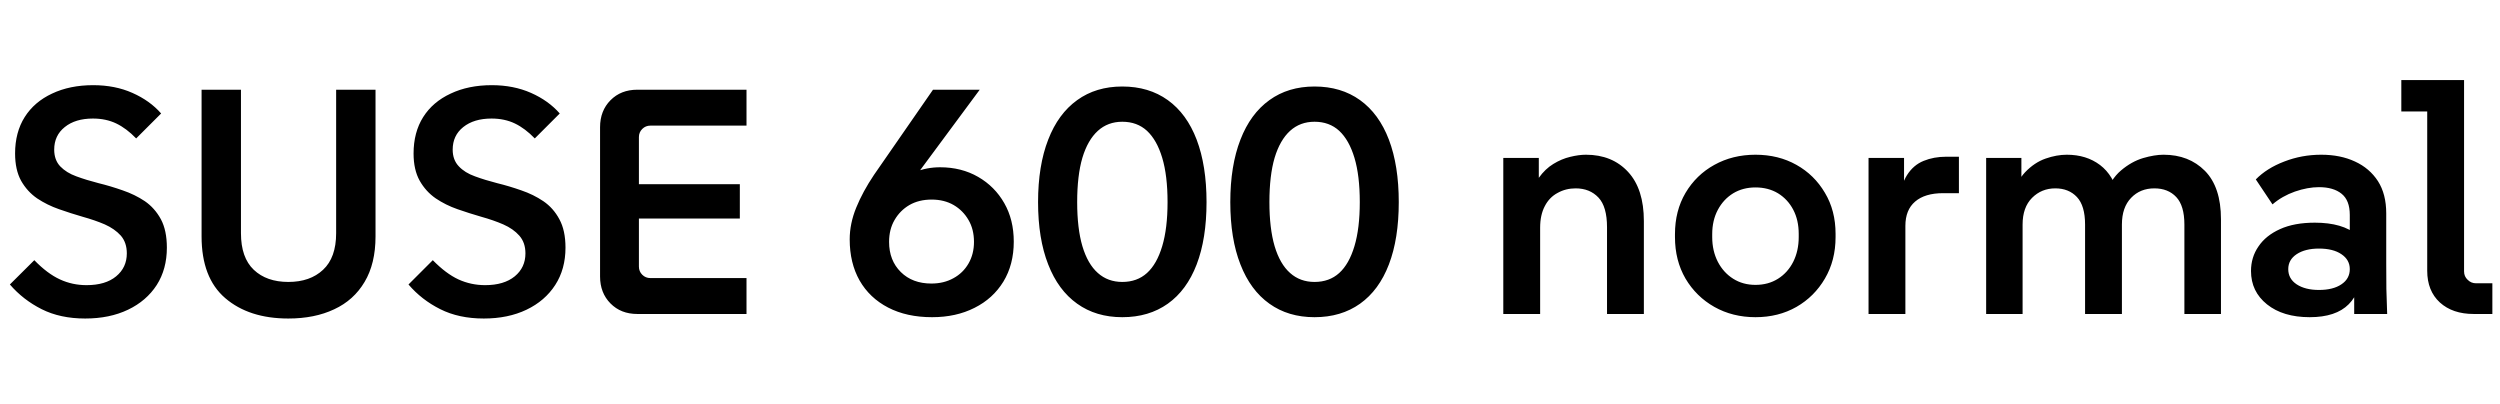 <svg xmlns="http://www.w3.org/2000/svg" xmlns:xlink="http://www.w3.org/1999/xlink" width="187.272" height="30.24"><path fill="black" d="M6.38 23.86L6.38 23.86Q4.51 23.86 3.12 23.16Q1.73 22.46 0.74 21.31L0.74 21.31L2.57 19.49Q3.55 20.50 4.49 20.93Q5.42 21.36 6.48 21.36L6.48 21.36Q7.90 21.36 8.70 20.70Q9.50 20.04 9.50 18.98L9.50 18.98Q9.50 18.17 9.05 17.65Q8.59 17.14 7.85 16.81Q7.10 16.49 6.20 16.24Q5.30 15.98 4.42 15.67Q3.53 15.36 2.78 14.86Q2.04 14.35 1.58 13.54Q1.13 12.72 1.13 11.50L1.13 11.50Q1.13 9.91 1.85 8.77Q2.57 7.63 3.90 7.01Q5.23 6.38 6.98 6.38L6.98 6.38Q8.62 6.38 9.92 6.96Q11.23 7.54 12.07 8.50L12.07 8.50L10.20 10.37Q9.48 9.62 8.71 9.25Q7.94 8.88 6.96 8.88L6.96 8.88Q5.64 8.88 4.85 9.52Q4.06 10.15 4.06 11.21L4.06 11.21Q4.06 11.98 4.51 12.46Q4.97 12.94 5.72 13.21Q6.48 13.49 7.38 13.72Q8.28 13.94 9.19 14.26Q10.10 14.57 10.85 15.07Q11.59 15.58 12.05 16.42Q12.50 17.26 12.50 18.55L12.50 18.55Q12.50 20.16 11.74 21.35Q10.97 22.54 9.59 23.20Q8.21 23.86 6.38 23.86ZM21.60 23.86L21.60 23.86Q18.65 23.86 16.87 22.33Q15.10 20.81 15.10 17.71L15.10 17.71L15.10 6.72L18.05 6.72L18.05 17.47Q18.05 19.30 19.01 20.21Q19.97 21.12 21.60 21.12L21.60 21.12Q23.23 21.12 24.20 20.21Q25.18 19.30 25.18 17.47L25.18 17.47L25.18 6.72L28.13 6.72L28.13 17.71Q28.13 19.75 27.31 21.12Q26.50 22.49 25.03 23.17Q23.57 23.86 21.60 23.86ZM36.24 23.86L36.24 23.86Q34.37 23.86 32.98 23.16Q31.58 22.46 30.60 21.31L30.60 21.31L32.42 19.49Q33.41 20.50 34.34 20.93Q35.28 21.36 36.34 21.36L36.34 21.36Q37.75 21.36 38.56 20.70Q39.36 20.04 39.36 18.98L39.36 18.98Q39.36 18.17 38.90 17.65Q38.45 17.14 37.70 16.81Q36.96 16.49 36.06 16.24Q35.16 15.98 34.27 15.67Q33.38 15.36 32.64 14.86Q31.90 14.35 31.44 13.54Q30.98 12.72 30.98 11.50L30.98 11.50Q30.98 9.91 31.70 8.77Q32.42 7.63 33.76 7.01Q35.09 6.38 36.84 6.38L36.84 6.38Q38.47 6.38 39.78 6.96Q41.09 7.54 41.93 8.50L41.93 8.50L40.06 10.37Q39.34 9.62 38.57 9.25Q37.80 8.88 36.82 8.88L36.82 8.88Q35.50 8.88 34.70 9.52Q33.91 10.15 33.91 11.21L33.91 11.21Q33.91 11.98 34.37 12.46Q34.82 12.94 35.58 13.21Q36.34 13.49 37.24 13.72Q38.14 13.94 39.05 14.26Q39.96 14.57 40.70 15.07Q41.45 15.58 41.90 16.42Q42.36 17.26 42.36 18.55L42.36 18.55Q42.36 20.16 41.59 21.35Q40.82 22.54 39.44 23.20Q38.06 23.86 36.24 23.86ZM55.92 23.52L47.74 23.52Q46.51 23.52 45.73 22.73Q44.95 21.94 44.95 20.71L44.95 20.71L44.95 9.53Q44.95 8.30 45.73 7.51Q46.51 6.72 47.74 6.72L47.74 6.72L55.92 6.72L55.92 9.41L48.72 9.41Q48.36 9.41 48.11 9.66Q47.86 9.91 47.86 10.27L47.86 10.27L47.86 19.97Q47.86 20.33 48.11 20.58Q48.36 20.83 48.72 20.83L48.72 20.83L55.92 20.83L55.92 23.52ZM55.42 16.37L46.37 16.37L46.37 13.80L55.42 13.80L55.42 16.37ZM69.82 23.76L69.82 23.76Q67.92 23.76 66.53 23.04Q65.14 22.32 64.39 21.01Q63.65 19.70 63.65 17.93L63.65 17.93Q63.65 16.75 64.14 15.55Q64.63 14.35 65.47 13.10L65.47 13.10L69.89 6.72L73.39 6.72L68.06 13.92L66.86 14.02Q67.63 13.25 68.53 12.89Q69.43 12.53 70.42 12.53L70.42 12.53Q72.02 12.53 73.27 13.25Q74.52 13.97 75.23 15.22Q75.94 16.46 75.94 18.10L75.94 18.10Q75.94 19.82 75.16 21.10Q74.38 22.37 73.00 23.06Q71.62 23.76 69.82 23.76ZM69.77 21.24L69.77 21.24Q70.70 21.24 71.42 20.84Q72.14 20.45 72.55 19.74Q72.96 19.03 72.96 18.12L72.96 18.12Q72.96 17.18 72.55 16.48Q72.14 15.77 71.44 15.36Q70.73 14.95 69.79 14.95L69.79 14.95Q68.83 14.95 68.12 15.36Q67.42 15.77 67.01 16.48Q66.60 17.18 66.60 18.12L66.60 18.12Q66.60 19.51 67.48 20.38Q68.35 21.24 69.77 21.24ZM84.07 23.76L84.07 23.76Q82.10 23.76 80.69 22.75Q79.27 21.74 78.52 19.81Q77.76 17.88 77.76 15.14L77.76 15.14Q77.76 12.41 78.52 10.46Q79.27 8.52 80.69 7.50Q82.10 6.48 84.07 6.48L84.07 6.48Q86.06 6.48 87.48 7.50Q88.90 8.52 89.64 10.46Q90.38 12.41 90.38 15.14L90.38 15.14Q90.38 17.88 89.64 19.81Q88.90 21.74 87.48 22.75Q86.06 23.76 84.07 23.76ZM84.07 21.12L84.07 21.12Q85.18 21.12 85.92 20.45Q86.66 19.78 87.06 18.44Q87.46 17.11 87.46 15.14L87.46 15.14Q87.46 13.15 87.06 11.82Q86.66 10.49 85.92 9.80Q85.18 9.12 84.07 9.12L84.07 9.12Q82.99 9.12 82.24 9.80Q81.48 10.49 81.08 11.82Q80.69 13.15 80.69 15.14L80.69 15.14Q80.69 17.11 81.08 18.44Q81.48 19.78 82.24 20.45Q82.99 21.12 84.07 21.12ZM98.47 23.76L98.47 23.76Q96.50 23.76 95.09 22.75Q93.67 21.74 92.92 19.81Q92.16 17.88 92.16 15.14L92.16 15.14Q92.16 12.41 92.92 10.46Q93.67 8.52 95.09 7.50Q96.50 6.48 98.47 6.48L98.47 6.48Q100.46 6.48 101.88 7.50Q103.30 8.52 104.04 10.46Q104.78 12.41 104.78 15.14L104.78 15.14Q104.78 17.88 104.04 19.81Q103.30 21.74 101.88 22.75Q100.46 23.76 98.47 23.76ZM98.47 21.12L98.47 21.12Q99.58 21.12 100.32 20.45Q101.06 19.78 101.46 18.44Q101.86 17.11 101.86 15.14L101.86 15.14Q101.86 13.15 101.46 11.82Q101.06 10.49 100.32 9.80Q99.58 9.12 98.47 9.12L98.47 9.12Q97.39 9.12 96.64 9.80Q95.88 10.49 95.48 11.82Q95.09 13.15 95.09 15.14L95.09 15.14Q95.09 17.11 95.48 18.44Q95.88 19.78 96.64 20.45Q97.39 21.12 98.47 21.12ZM115.37 23.52L112.61 23.52L112.61 11.83L115.27 11.83L115.27 15.05L114.53 15.05Q114.79 13.99 115.27 13.32Q115.75 12.65 116.36 12.28Q116.98 11.90 117.62 11.75Q118.27 11.59 118.80 11.59L118.80 11.59Q120.77 11.59 121.96 12.88Q123.14 14.16 123.14 16.56L123.14 16.56L123.14 23.52L120.38 23.52L120.38 17.02Q120.38 15.48 119.74 14.80Q119.09 14.11 118.03 14.11L118.03 14.11Q117.29 14.11 116.68 14.45Q116.06 14.78 115.72 15.44Q115.37 16.10 115.37 17.06L115.37 17.06L115.37 23.52ZM131.50 23.76L131.50 23.76Q129.79 23.76 128.42 22.99Q127.06 22.22 126.26 20.87Q125.47 19.51 125.47 17.76L125.47 17.76L125.47 17.54Q125.47 15.79 126.26 14.45Q127.06 13.10 128.42 12.35Q129.79 11.59 131.50 11.59L131.50 11.59Q133.22 11.59 134.57 12.35Q135.91 13.10 136.70 14.44Q137.50 15.77 137.50 17.52L137.50 17.52L137.50 17.76Q137.50 19.51 136.70 20.87Q135.91 22.22 134.57 22.99Q133.22 23.76 131.50 23.76ZM131.50 21.34L131.50 21.34Q132.46 21.34 133.19 20.88Q133.92 20.42 134.33 19.61Q134.74 18.79 134.74 17.76L134.74 17.76L134.74 17.52Q134.74 16.49 134.33 15.71Q133.92 14.93 133.19 14.48Q132.46 14.04 131.50 14.04L131.50 14.04Q130.56 14.04 129.83 14.48Q129.10 14.93 128.68 15.72Q128.26 16.51 128.26 17.54L128.26 17.54L128.26 17.76Q128.26 18.79 128.68 19.61Q129.10 20.42 129.83 20.88Q130.56 21.34 131.50 21.34ZM142.73 23.52L139.97 23.52L139.97 11.83L142.63 11.83L142.63 15.22L142.30 15.19Q142.37 13.87 142.85 13.12Q143.33 12.36 144.10 12.05Q144.86 11.74 145.78 11.74L145.78 11.74L146.74 11.74L146.74 14.47L145.56 14.47Q144.19 14.47 143.46 15.10Q142.73 15.72 142.73 16.92L142.73 16.92L142.73 23.52ZM151.51 23.52L148.78 23.52L148.78 11.83L151.42 11.83L151.42 15.02L150.67 15Q151.01 13.63 151.70 12.90Q152.40 12.17 153.23 11.88Q154.06 11.59 154.82 11.59L154.82 11.59Q156.29 11.59 157.31 12.36Q158.33 13.13 158.71 14.69L158.71 14.69L157.66 14.69Q158.09 13.44 158.88 12.77Q159.67 12.10 160.54 11.84Q161.40 11.59 162.07 11.59L162.07 11.59Q163.97 11.59 165.17 12.80Q166.37 14.02 166.37 16.42L166.37 16.42L166.37 23.52L163.63 23.52L163.63 16.82Q163.63 15.41 163.02 14.76Q162.41 14.11 161.38 14.11L161.38 14.11Q160.32 14.11 159.64 14.82Q158.95 15.53 158.95 16.82L158.95 16.82L158.95 23.52L156.19 23.52L156.19 16.82Q156.19 15.41 155.58 14.76Q154.97 14.11 153.96 14.11L153.96 14.11Q152.93 14.11 152.22 14.82Q151.51 15.53 151.51 16.82L151.51 16.82L151.51 23.52ZM178.82 23.52L176.35 23.52L176.35 19.58L176.02 18.58L176.02 16.10Q176.02 15 175.40 14.51Q174.79 14.02 173.71 14.02L173.71 14.02Q172.87 14.02 171.91 14.35Q170.95 14.69 170.23 15.31L170.23 15.31L168.98 13.44Q169.80 12.60 171.11 12.10Q172.42 11.59 173.88 11.59L173.88 11.59Q175.32 11.59 176.41 12.10Q177.50 12.60 178.13 13.57Q178.75 14.54 178.75 15.98L178.75 15.98L178.75 19.75Q178.75 20.71 178.76 21.64Q178.78 22.56 178.82 23.52L178.82 23.52ZM173.02 23.76L173.02 23.76Q171.02 23.76 169.82 22.80Q168.62 21.84 168.62 20.30L168.62 20.30Q168.62 19.27 169.18 18.46Q169.73 17.64 170.80 17.16Q171.86 16.68 173.40 16.68L173.40 16.68Q175.49 16.68 176.56 17.60Q177.62 18.53 177.62 20.04L177.62 20.04L176.90 20.04Q176.90 21.82 175.94 22.79Q174.98 23.76 173.02 23.76ZM173.71 21.72L173.71 21.72Q174.77 21.72 175.39 21.30Q176.02 20.88 176.02 20.16L176.02 20.16Q176.02 19.46 175.39 19.04Q174.77 18.62 173.71 18.62L173.71 18.62Q172.68 18.62 172.04 19.04Q171.41 19.46 171.41 20.16L171.41 20.16Q171.41 20.88 172.04 21.30Q172.68 21.72 173.71 21.72ZM186.70 23.52L185.30 23.52Q183.72 23.52 182.77 22.66Q181.82 21.79 181.82 20.28L181.82 20.28L181.82 7.10L183.07 8.35L179.88 8.35L179.88 6L184.58 6L184.58 20.33Q184.58 20.71 184.85 20.96Q185.11 21.22 185.47 21.22L185.47 21.22L186.70 21.22L186.70 23.52Z"/></svg>